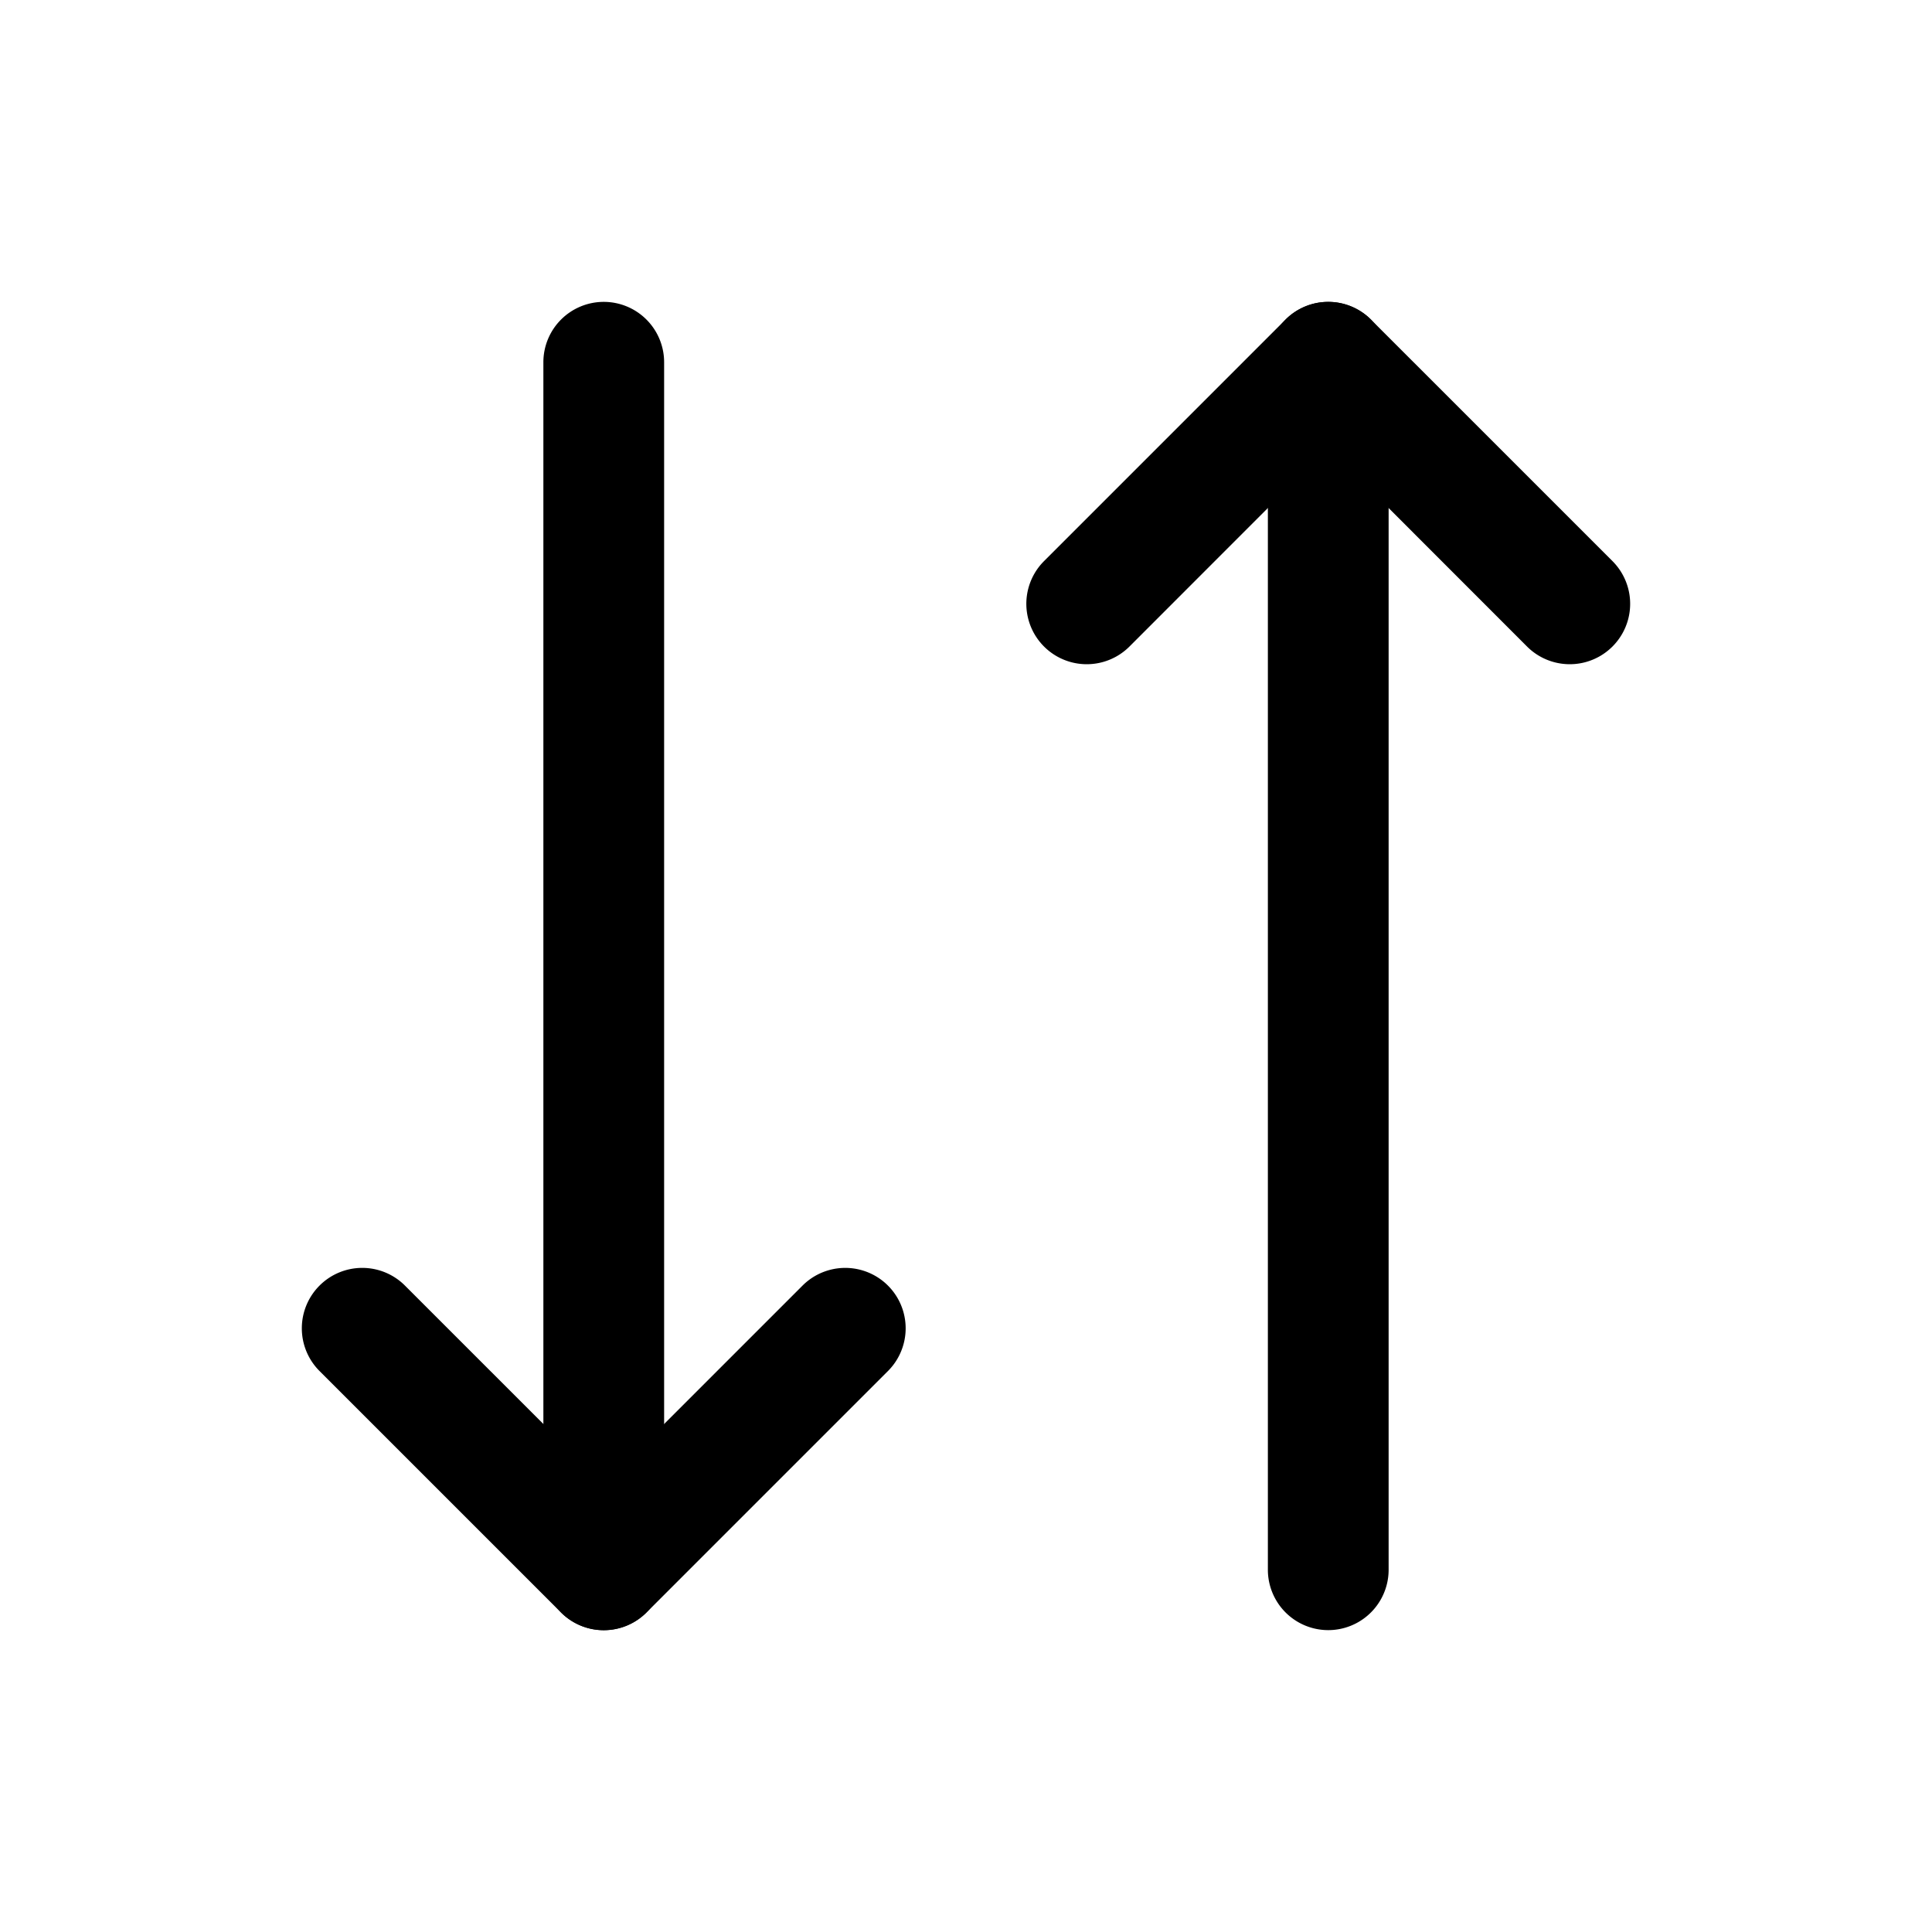 <svg xmlns="http://www.w3.org/2000/svg" width="16" height="16" fill="currentColor" viewBox="0 0 16 16">
  <path fill="currentColor" fill-rule="evenodd" d="M2.646 10.647a.5.5 0 0 1 .708 0L5 12.293l1.646-1.646a.5.5 0 1 1 .708.707l-2 2a.5.5 0 0 1-.708 0l-2-2a.5.5 0 0 1 0-.707Z" clip-rule="evenodd"/>
  <path fill="currentColor" fill-rule="evenodd" d="M5 2.5a.5.5 0 0 1 .5.5v10a.5.5 0 1 1-1 0V3a.5.5 0 0 1 .5-.5Zm5.646.147a.5.5 0 0 1 .708 0l2 2a.5.5 0 0 1-.708.707L11 3.707 9.354 5.354a.5.5 0 1 1-.708-.707l2-2Z" clip-rule="evenodd"/>
  <path fill="currentColor" fill-rule="evenodd" d="M11 2.5a.5.5 0 0 1 .5.5v10a.5.5 0 1 1-1 0V3a.5.5 0 0 1 .5-.5Z" clip-rule="evenodd"/>
</svg>
